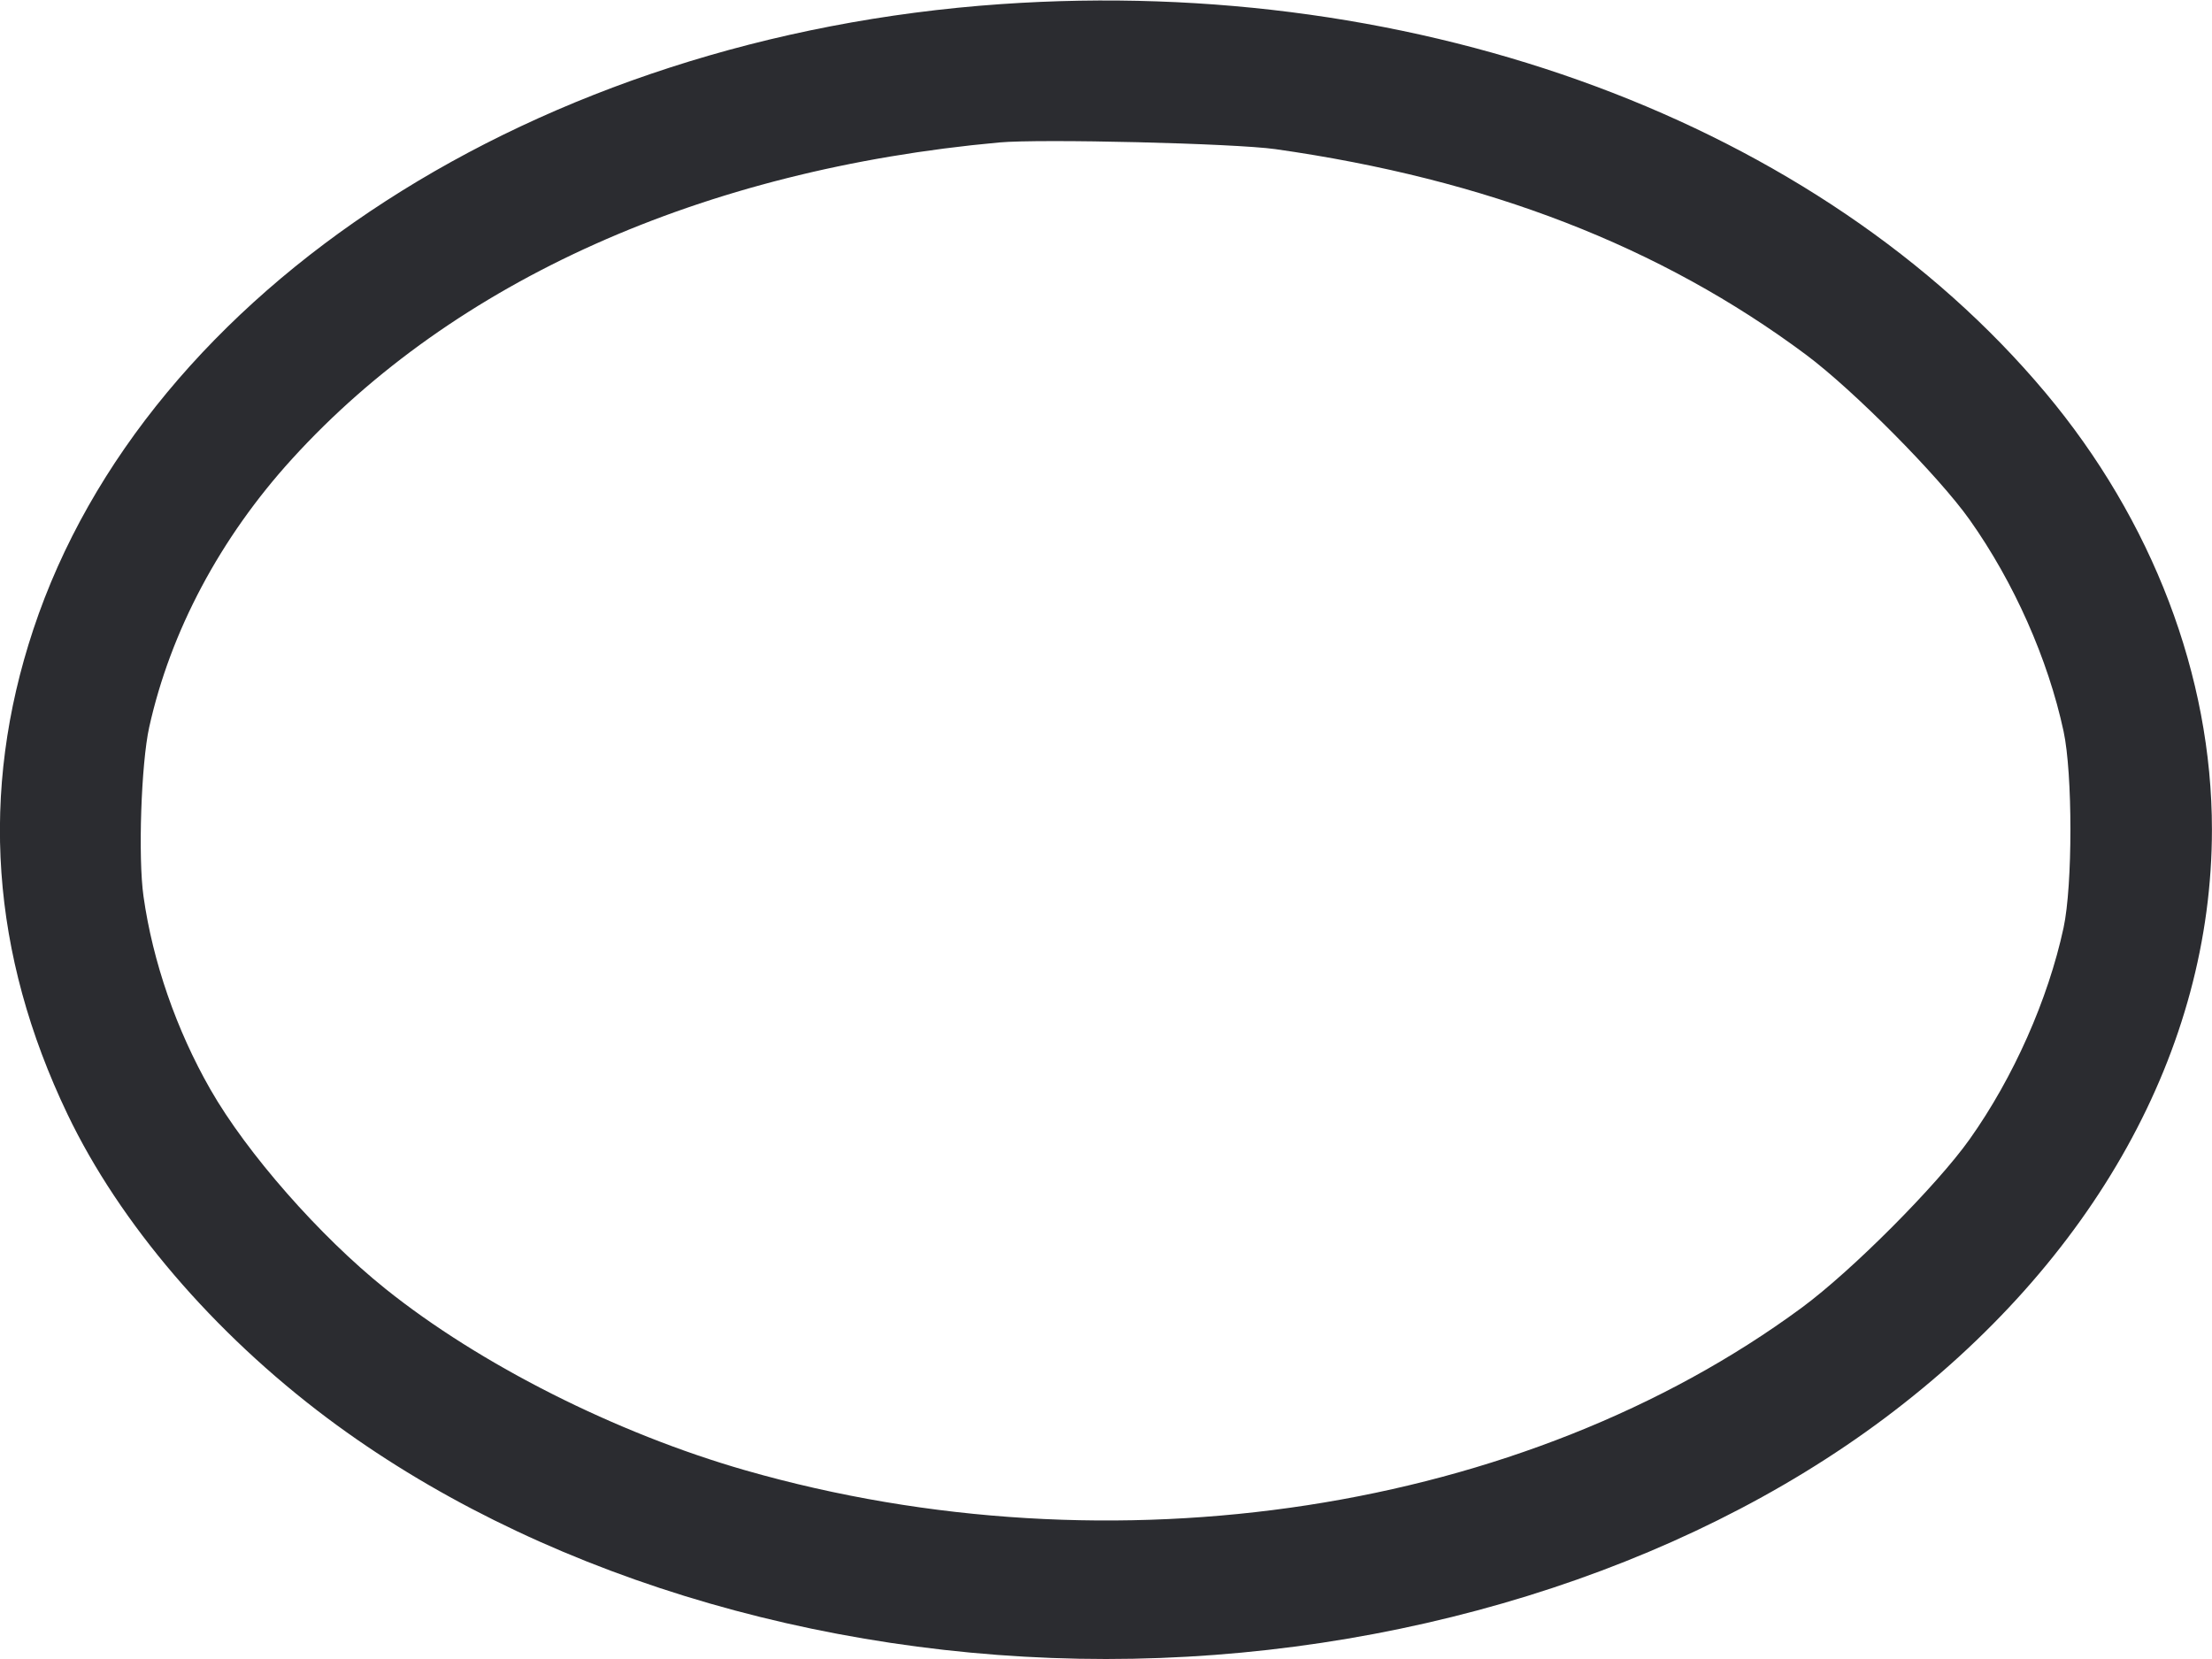 <svg width="64" height="48" viewBox="0 0 64 48" fill="none" xmlns="http://www.w3.org/2000/svg"><path d="M28.960 0.119 C 15.540 1.052,4.235 8.358,0.964 18.212 C -0.597 22.914,-0.266 27.606,1.954 32.241 C 3.463 35.391,6.169 38.556,9.465 41.027 C 15.374 45.454,23.600 48.000,32.000 48.000 C 40.400 48.000,48.626 45.454,54.535 41.027 C 60.588 36.490,63.998 30.355,63.998 24.000 C 63.998 19.564,62.280 15.057,59.180 11.360 C 52.645 3.567,41.107 -0.725,28.960 0.119 M36.901 4.315 C 43.028 5.184,48.041 7.126,52.251 10.261 C 53.624 11.284,56.092 13.773,56.989 15.040 C 58.269 16.847,59.254 19.065,59.705 21.156 C 59.970 22.383,59.970 25.617,59.705 26.844 C 59.257 28.919,58.255 31.177,56.989 32.960 C 56.039 34.299,53.580 36.767,52.132 37.834 C 44.102 43.755,32.197 45.588,21.564 42.540 C 17.828 41.469,13.882 39.479,11.147 37.285 C 9.248 35.763,7.142 33.364,6.089 31.523 C 5.104 29.802,4.419 27.827,4.152 25.935 C 3.992 24.808,4.084 22.092,4.317 21.040 C 4.933 18.265,6.372 15.561,8.449 13.279 C 13.139 8.124,20.326 4.907,28.907 4.122 C 30.103 4.012,35.723 4.148,36.901 4.315 " fill="#2B2C30" stroke="none" fill-rule="evenodd"></path></svg>